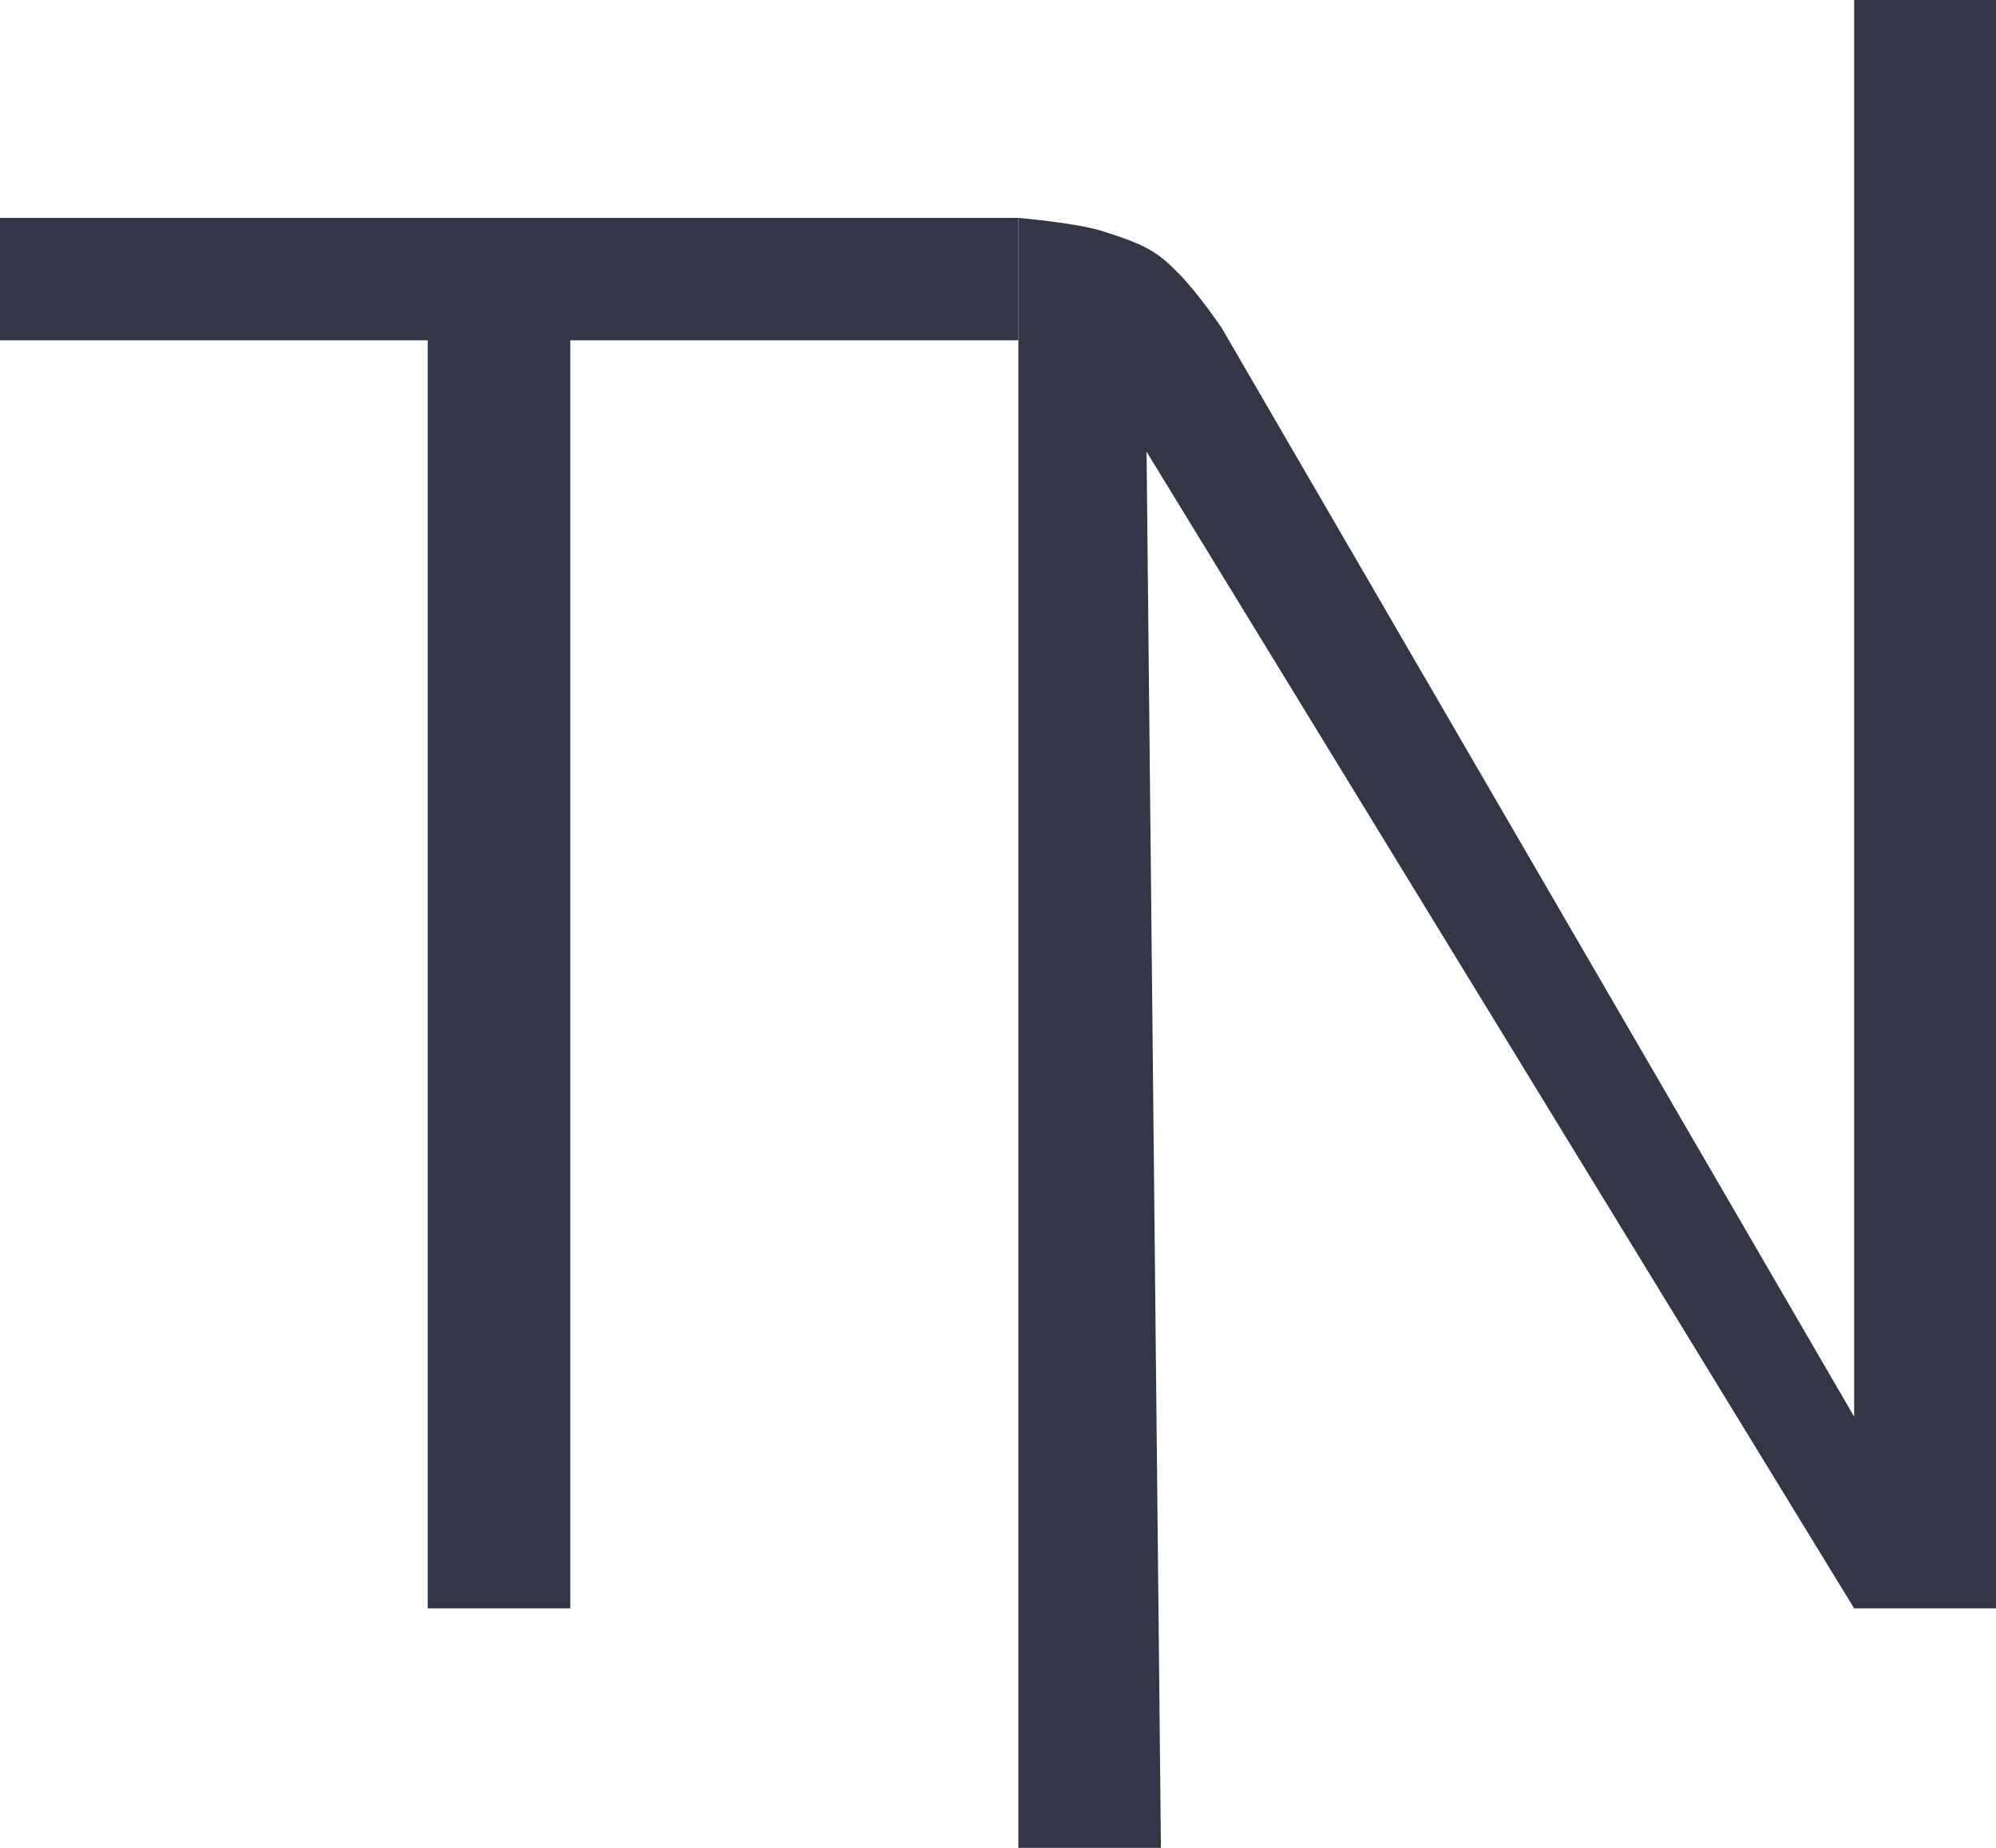 <svg width="54" height="50" viewBox="0 0 54 50" fill="none" xmlns="http://www.w3.org/2000/svg">
<path d="M11.571 43.519V9.208H0V5.896H27.551V9.208H15.429V43.519H11.571Z" fill="#333646"/>
<path d="M27.551 50V5.896C27.551 5.896 29.113 6.03 29.812 6.25C31.019 6.629 31.312 6.818 31.875 7.386C32.438 7.955 33.061 8.889 33.061 8.889L50.162 38.333V0H54V43.519L50.162 43.519L31.019 12.222L31.408 50H27.551Z" fill="#333646"/>
</svg>
